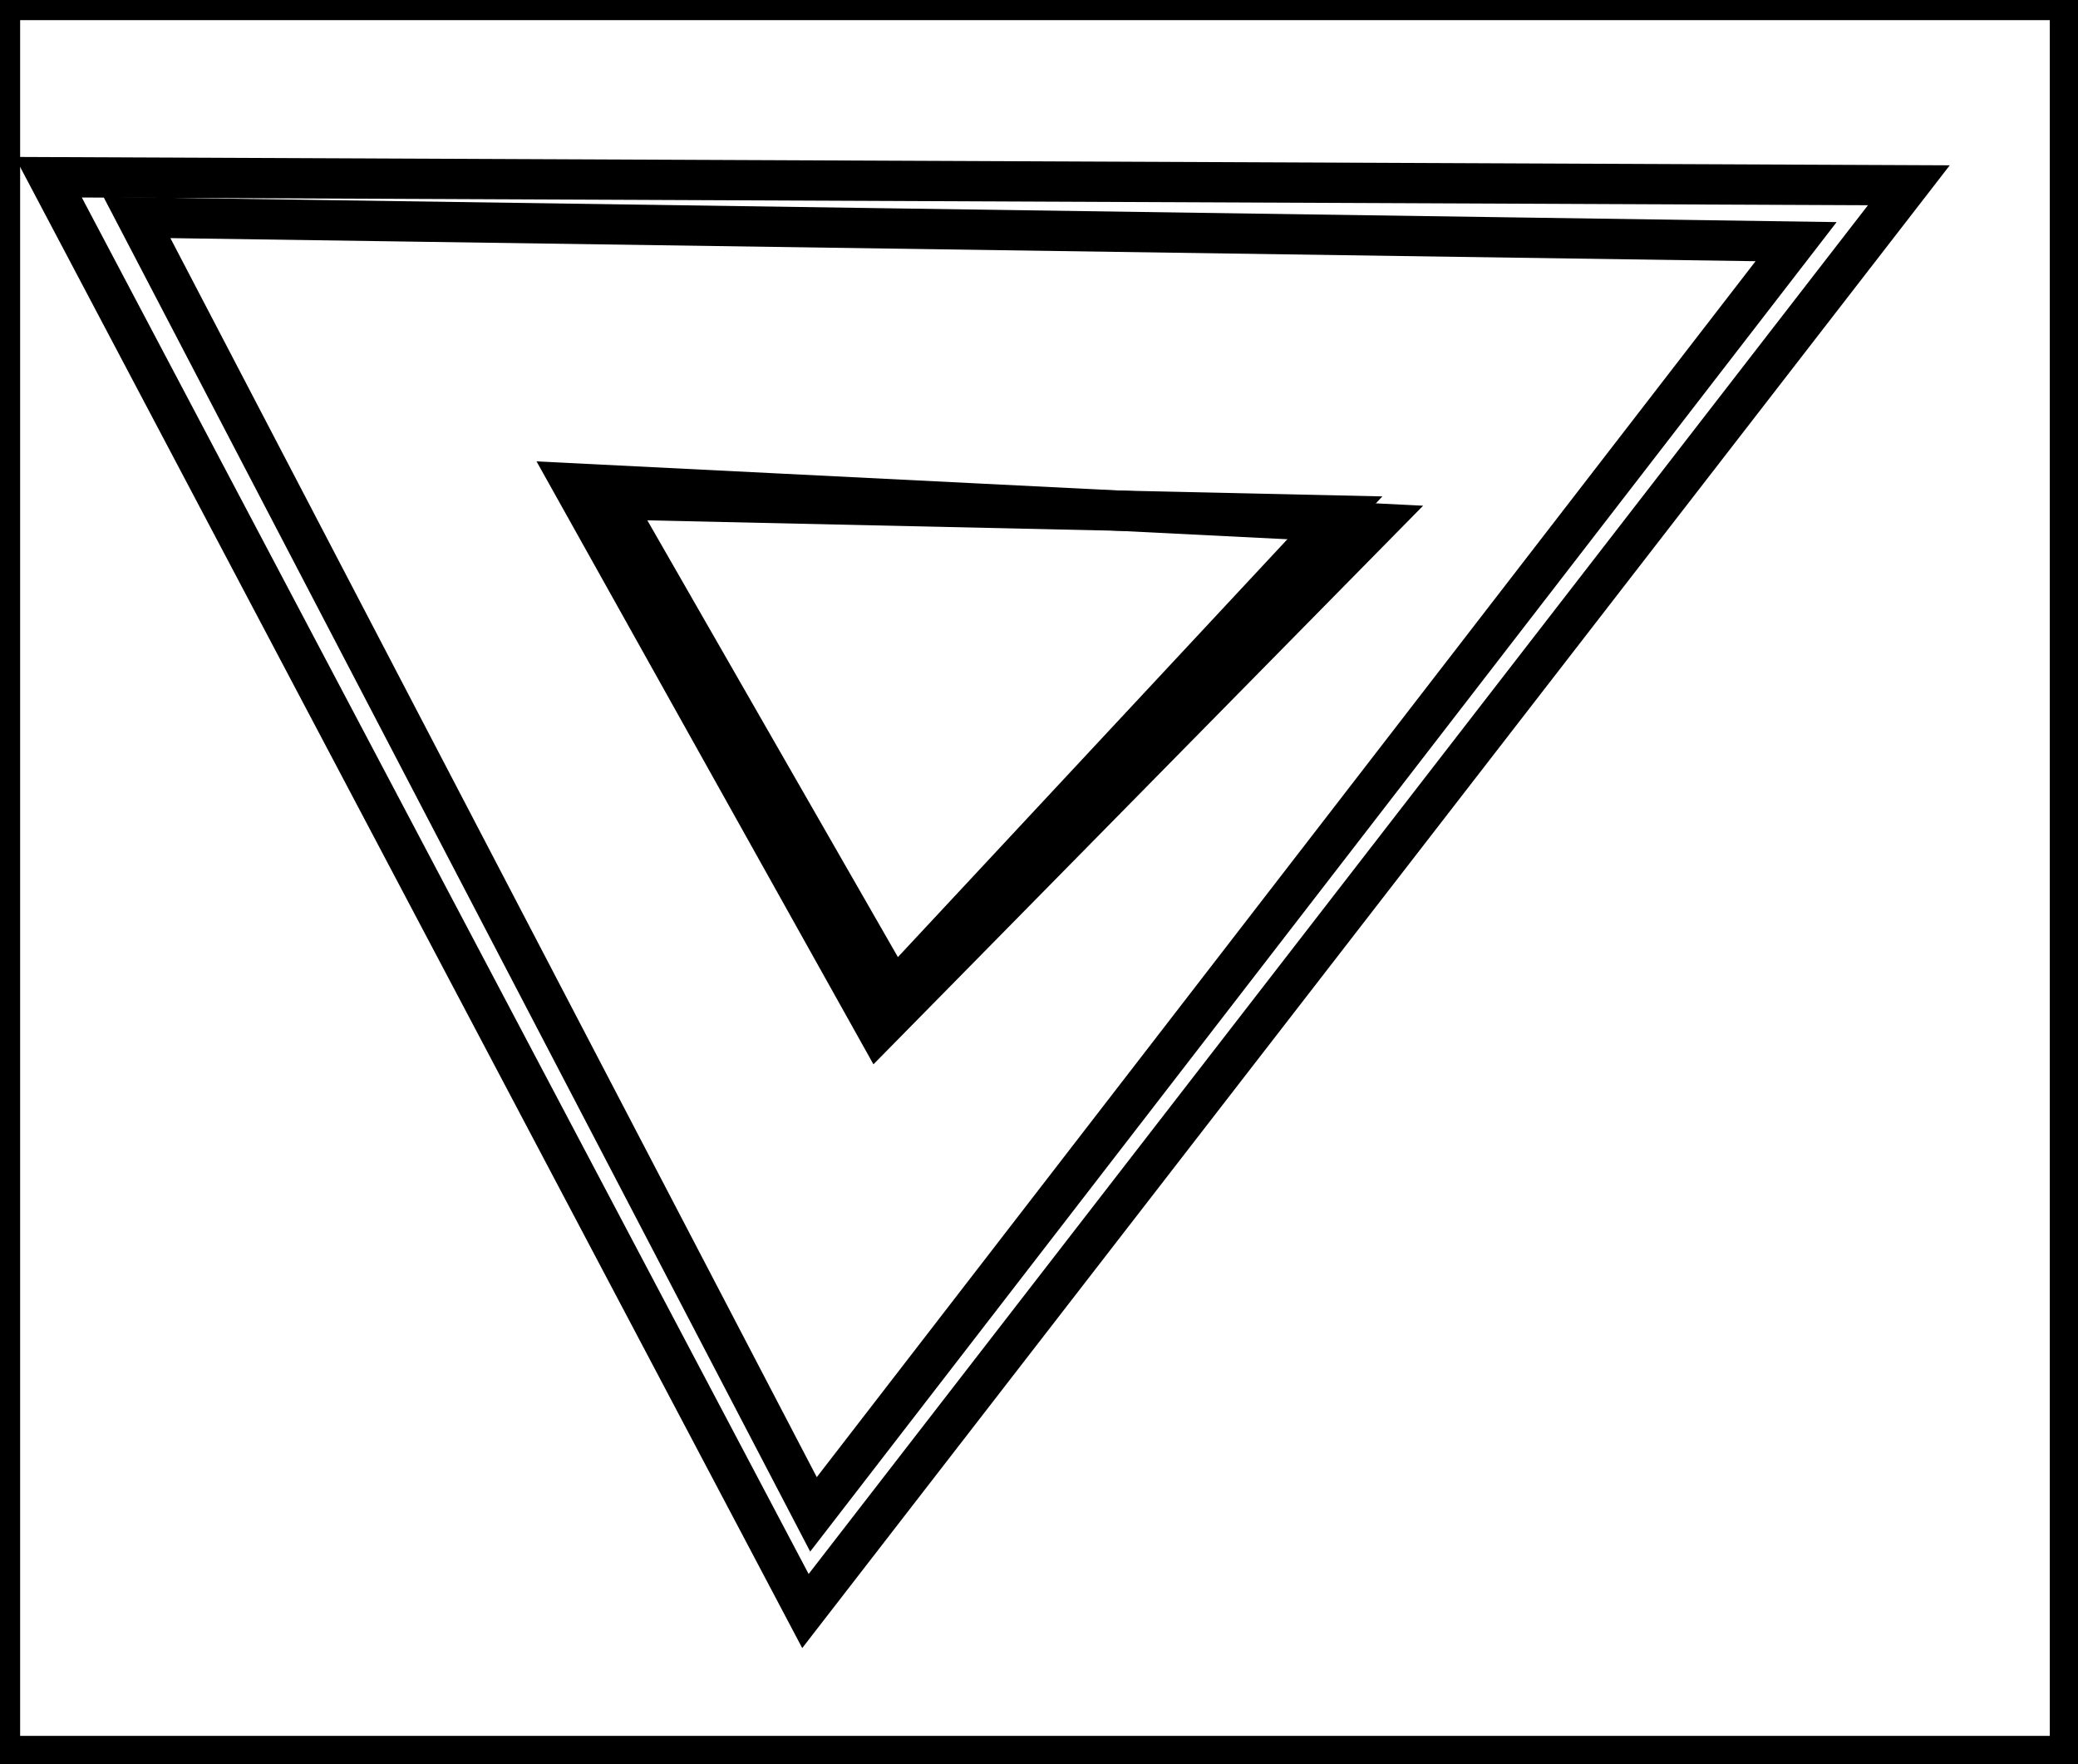 <?xml version="1.0" encoding="utf-8" ?>
<svg baseProfile="full" height="219" version="1.1" width="258" xmlns="http://www.w3.org/2000/svg" xmlns:ev="http://www.w3.org/2001/xml-events" xmlns:xlink="http://www.w3.org/1999/xlink"><defs /><rect fill="white" height="219" width="258" x="0" y="0" /><path d="M 76,62 L 111,123 L 166,64 Z" fill="none" stroke="black" stroke-width="5" /><path d="M 71,60 L 171,65 L 109,128 Z" fill="none" stroke="black" stroke-width="5" /><path d="M 17,27 L 101,188 L 223,30 Z" fill="none" stroke="black" stroke-width="5" /><path d="M 6,22 L 237,23 L 100,200 Z" fill="none" stroke="black" stroke-width="5" /><path d="M 0,0 L 0,218 L 257,218 L 257,0 Z" fill="none" stroke="black" stroke-width="5" /></svg>